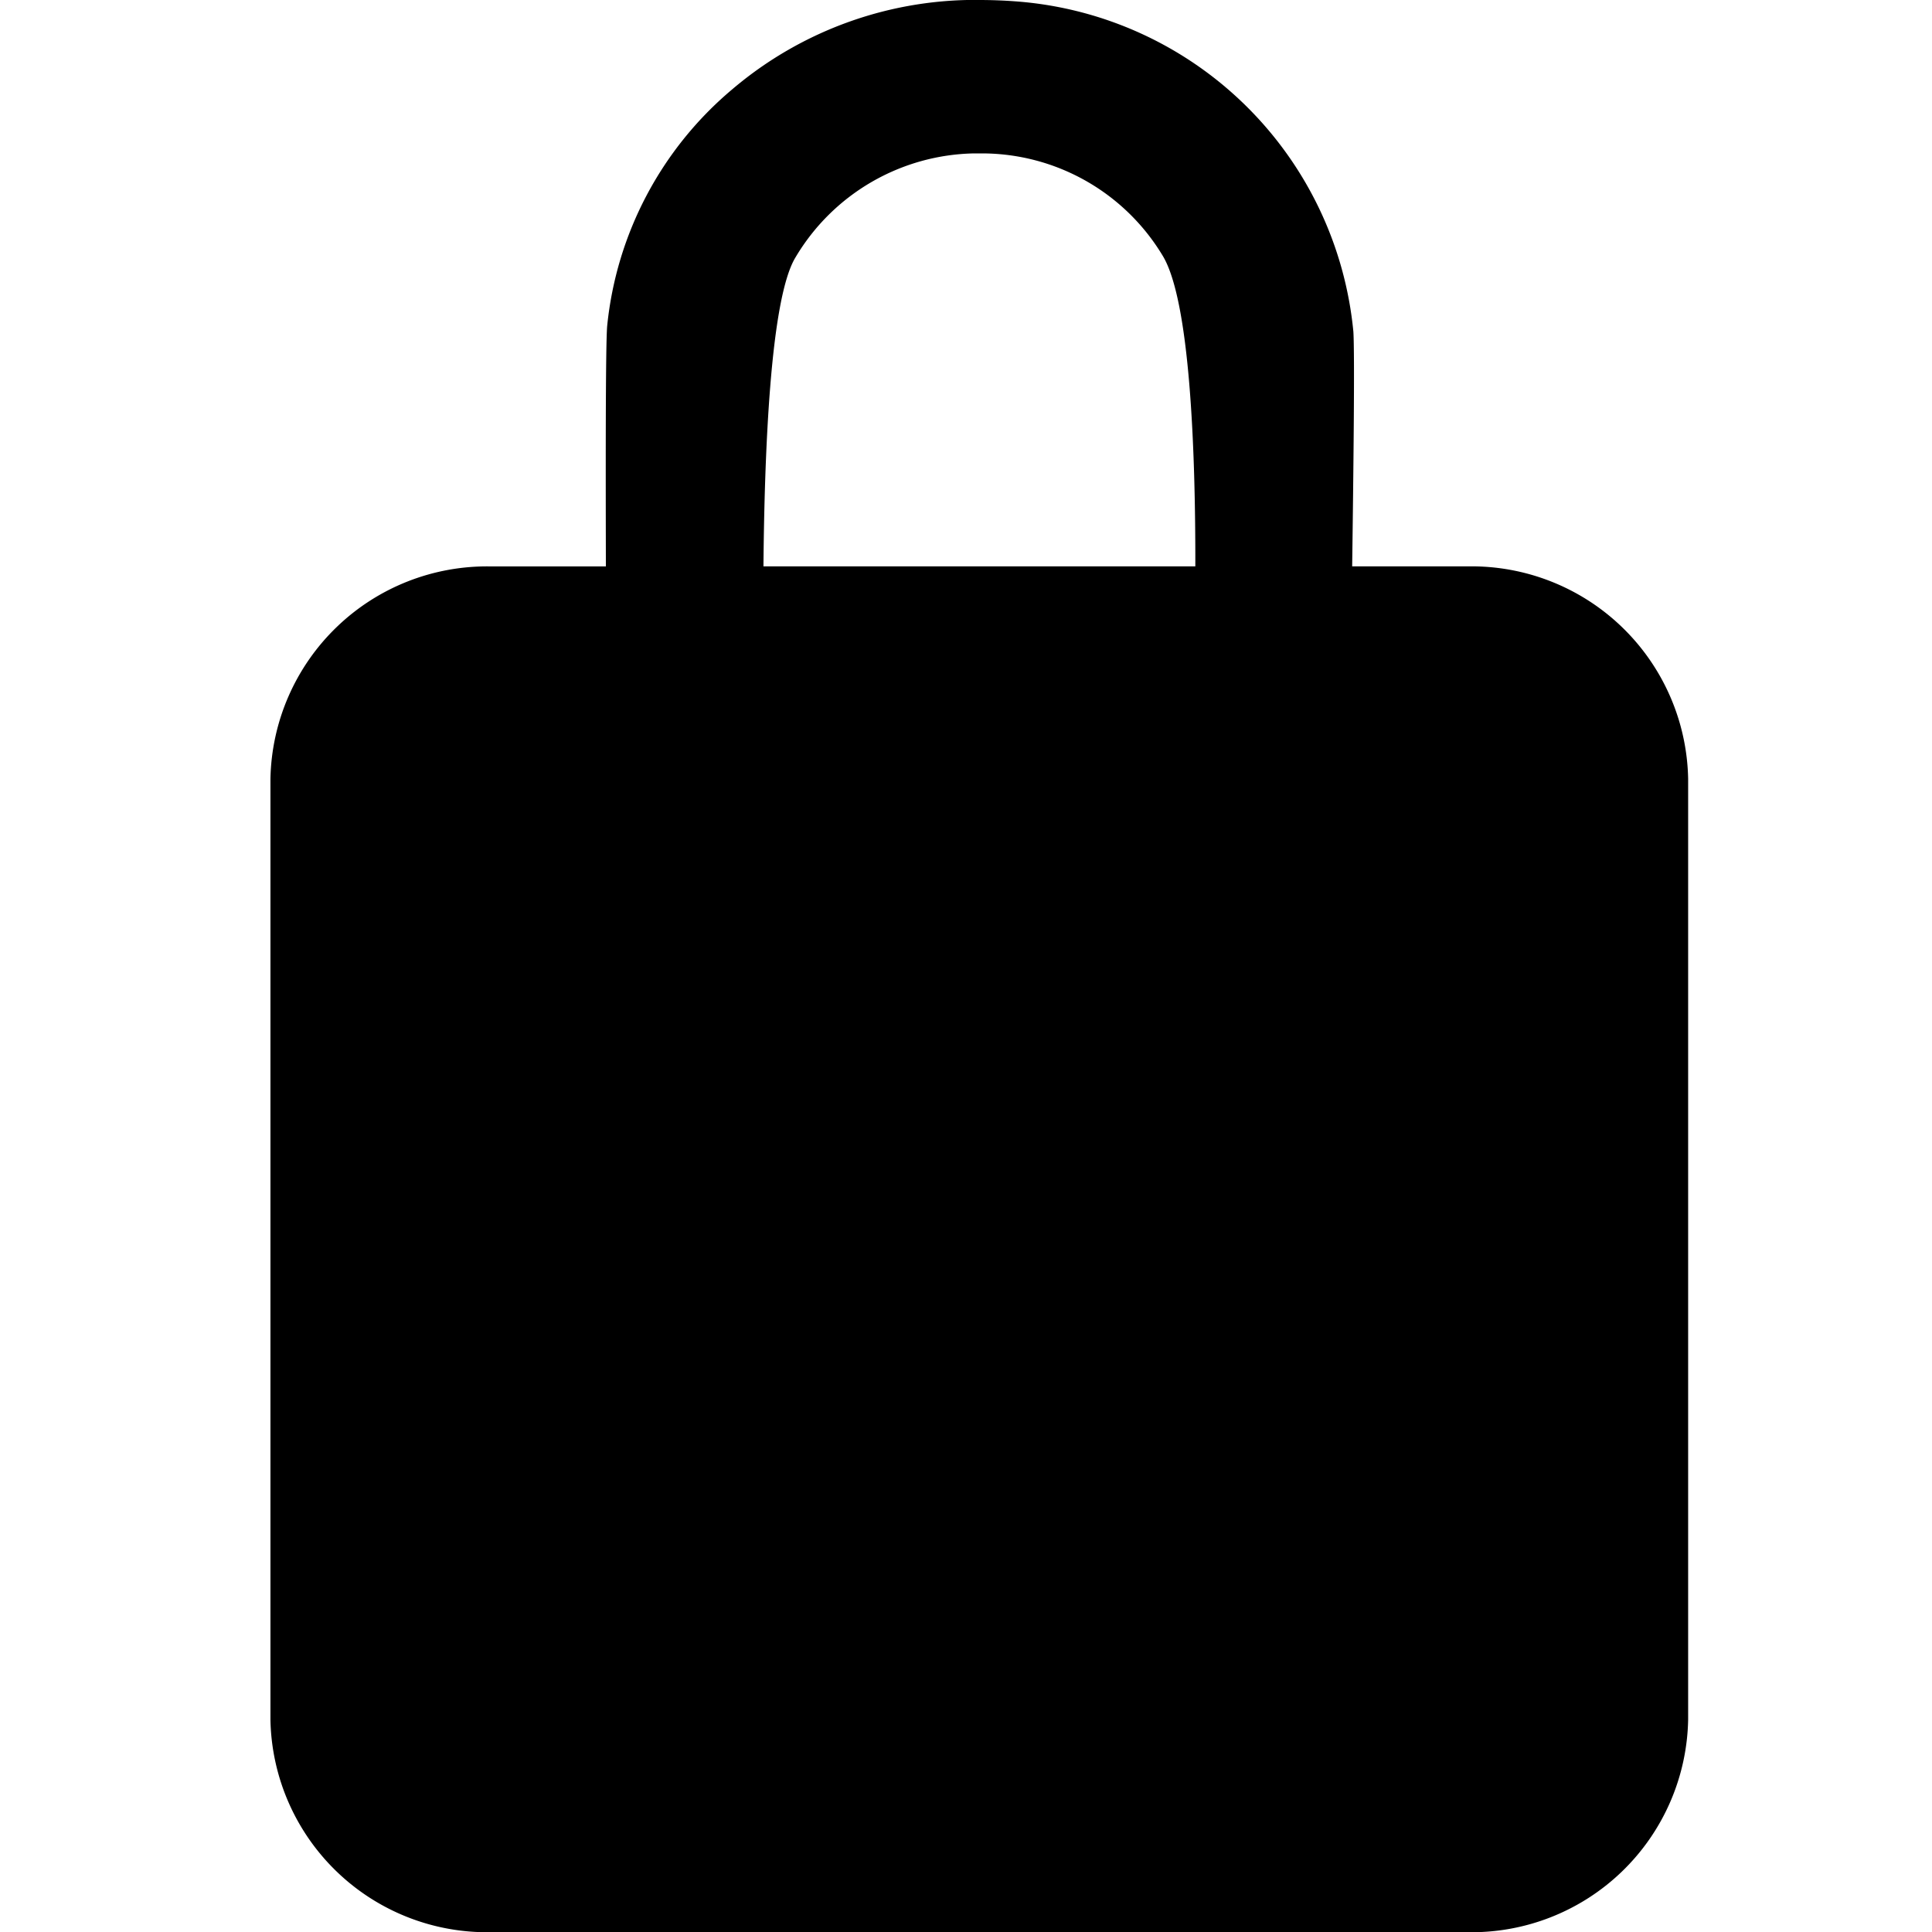 <svg xmlns="http://www.w3.org/2000/svg" xmlns:xlink="http://www.w3.org/1999/xlink" viewBox="0 0 50 50">
<path class="b" d="M1744.417,173.579h-2.987c.032-2.337.069-5.493.031-6.077a9.479,9.479,0,0,0-8.679-8.541c-.287-.023-.575-.036-.854-.039a9.71,9.71,0,0,0-6.553,2.32,9.2,9.2,0,0,0-3.226,6.123c-.043.534-.038,3.858-.033,6.215h-2.973a5.606,5.606,0,0,0-5.708,5.5v24.346a5.606,5.606,0,0,0,5.708,5.5h25.274a5.606,5.606,0,0,0,5.708-5.5V179.077A5.606,5.606,0,0,0,1744.417,173.579Zm-7.046,0h-11.177c.026-2.844.167-6.916.831-8a5.491,5.491,0,0,1,4.625-2.688c.068,0,.135,0,.2,0a5.463,5.463,0,0,1,4.669,2.636C1737.235,166.68,1737.376,170.593,1737.371,173.579Z" transform="translate(-1706.436 -158.921)"/>
</svg>